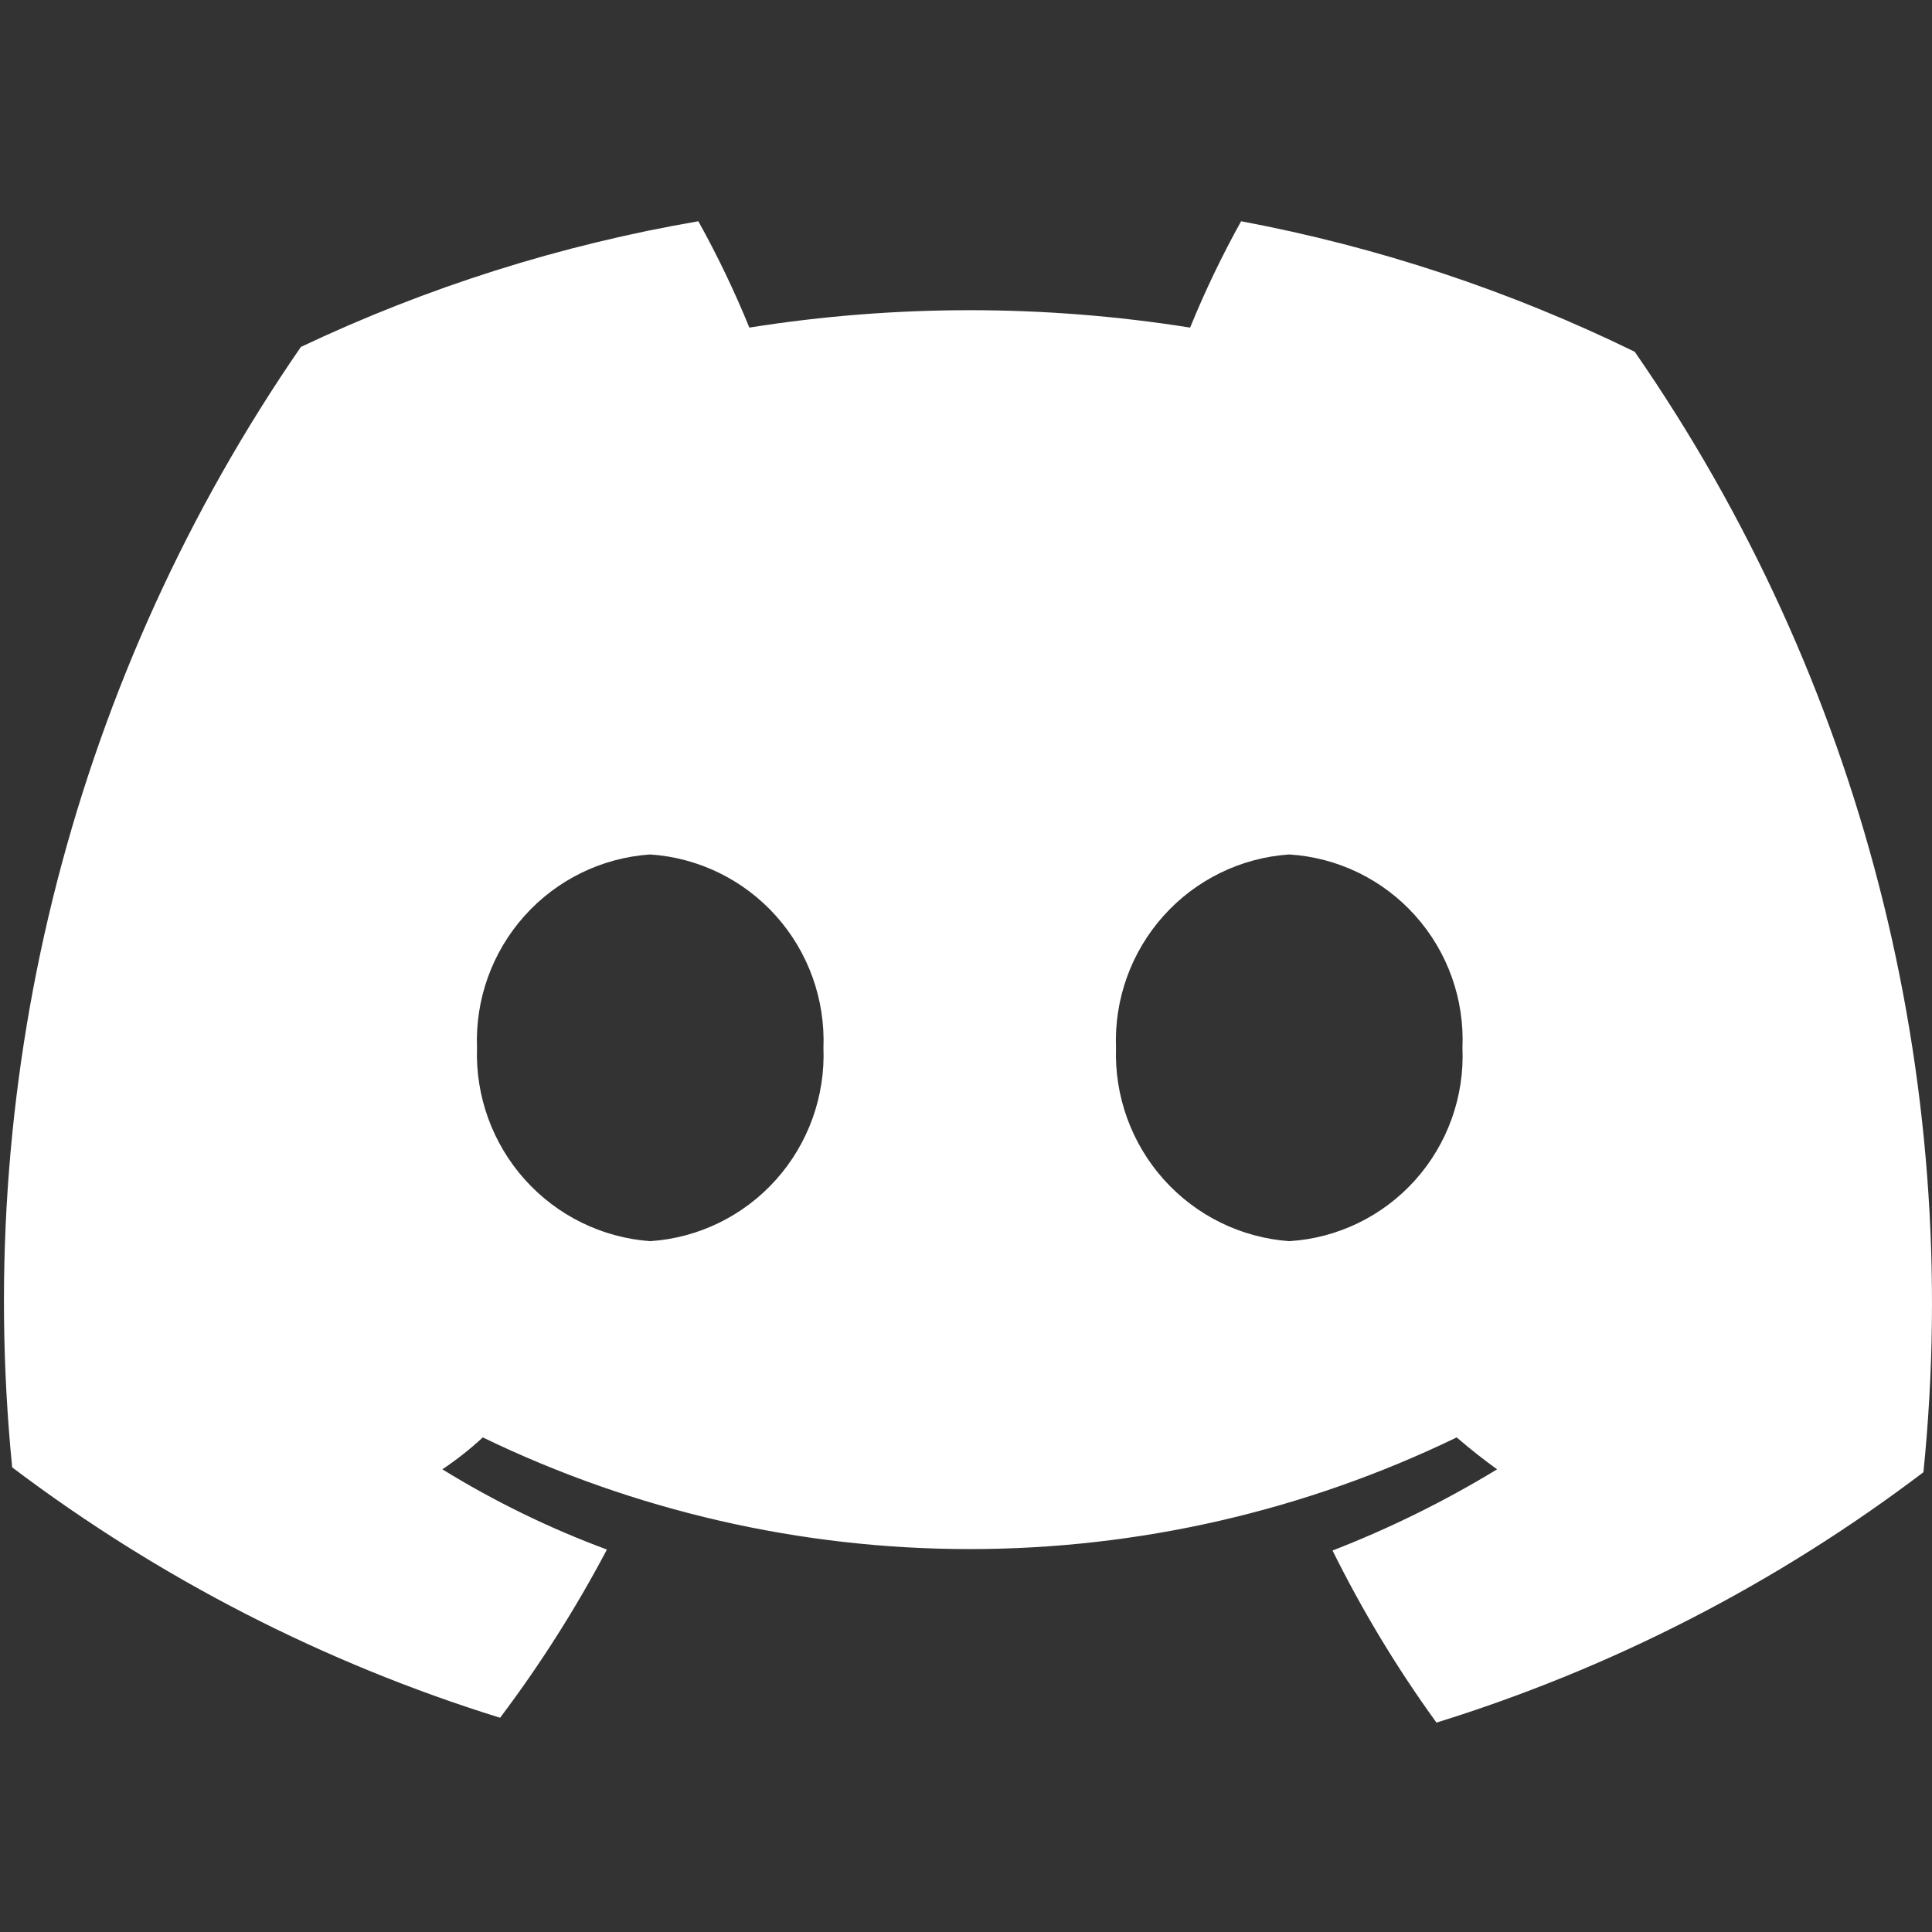 <svg width="489" height="489" viewBox="0 0 489 489" fill="none" xmlns="http://www.w3.org/2000/svg">
<rect x="0" y="0" width="489" height="489" fill="#333333" stroke="none"/>
<path d="M314.133 56C309.296 64.703 304.985 73.691 301.224 82.916C264.267 77.044 226.621 77.044 189.665 82.916C185.904 73.691 181.593 64.703 176.755 56C141.943 61.975 108.1 72.676 76.157 87.809C19.037 170.619 -6.868 271.153 3.084 371.402C40.309 399.514 82.088 420.954 126.578 434.777C136.709 421.333 145.75 407.096 153.615 392.201C139.1 386.825 125.148 380.022 111.963 371.892C115.58 369.475 119 366.775 122.194 363.817C160.642 382.421 202.769 392.082 245.444 392.082C288.12 392.082 330.247 382.421 368.695 363.817C372.105 366.753 375.515 369.445 378.925 371.892C365.668 379.958 351.731 386.836 337.273 392.446C344.812 407.678 353.612 422.248 363.58 436C408.014 422.225 449.721 400.779 486.83 372.626C497.021 272.358 471.095 171.742 413.757 89.033C382.173 73.587 348.665 62.476 314.133 56ZM164.576 314.146C152.387 313.267 141.011 307.678 132.836 298.553C124.661 289.429 120.323 277.477 120.732 265.208C120.261 252.923 124.578 240.937 132.765 231.799C140.953 222.66 152.365 217.089 164.576 216.27C176.788 217.089 188.2 222.66 196.387 231.799C204.575 240.937 208.891 252.923 208.42 265.208C208.891 277.493 204.575 289.479 196.387 298.617C188.2 307.756 176.788 313.327 164.576 314.146ZM326.312 314.146C314.123 313.267 302.747 307.678 294.572 298.553C286.397 289.429 282.059 277.477 282.468 265.208C281.997 252.923 286.314 240.937 294.501 231.799C302.688 222.66 314.101 217.089 326.312 216.27C338.546 217.028 349.995 222.581 358.195 231.733C366.395 240.886 370.69 252.906 370.156 265.208C370.69 277.51 366.395 289.53 358.195 298.683C349.995 307.835 338.546 313.388 326.312 314.146Z" fill="white"/>
</svg>
